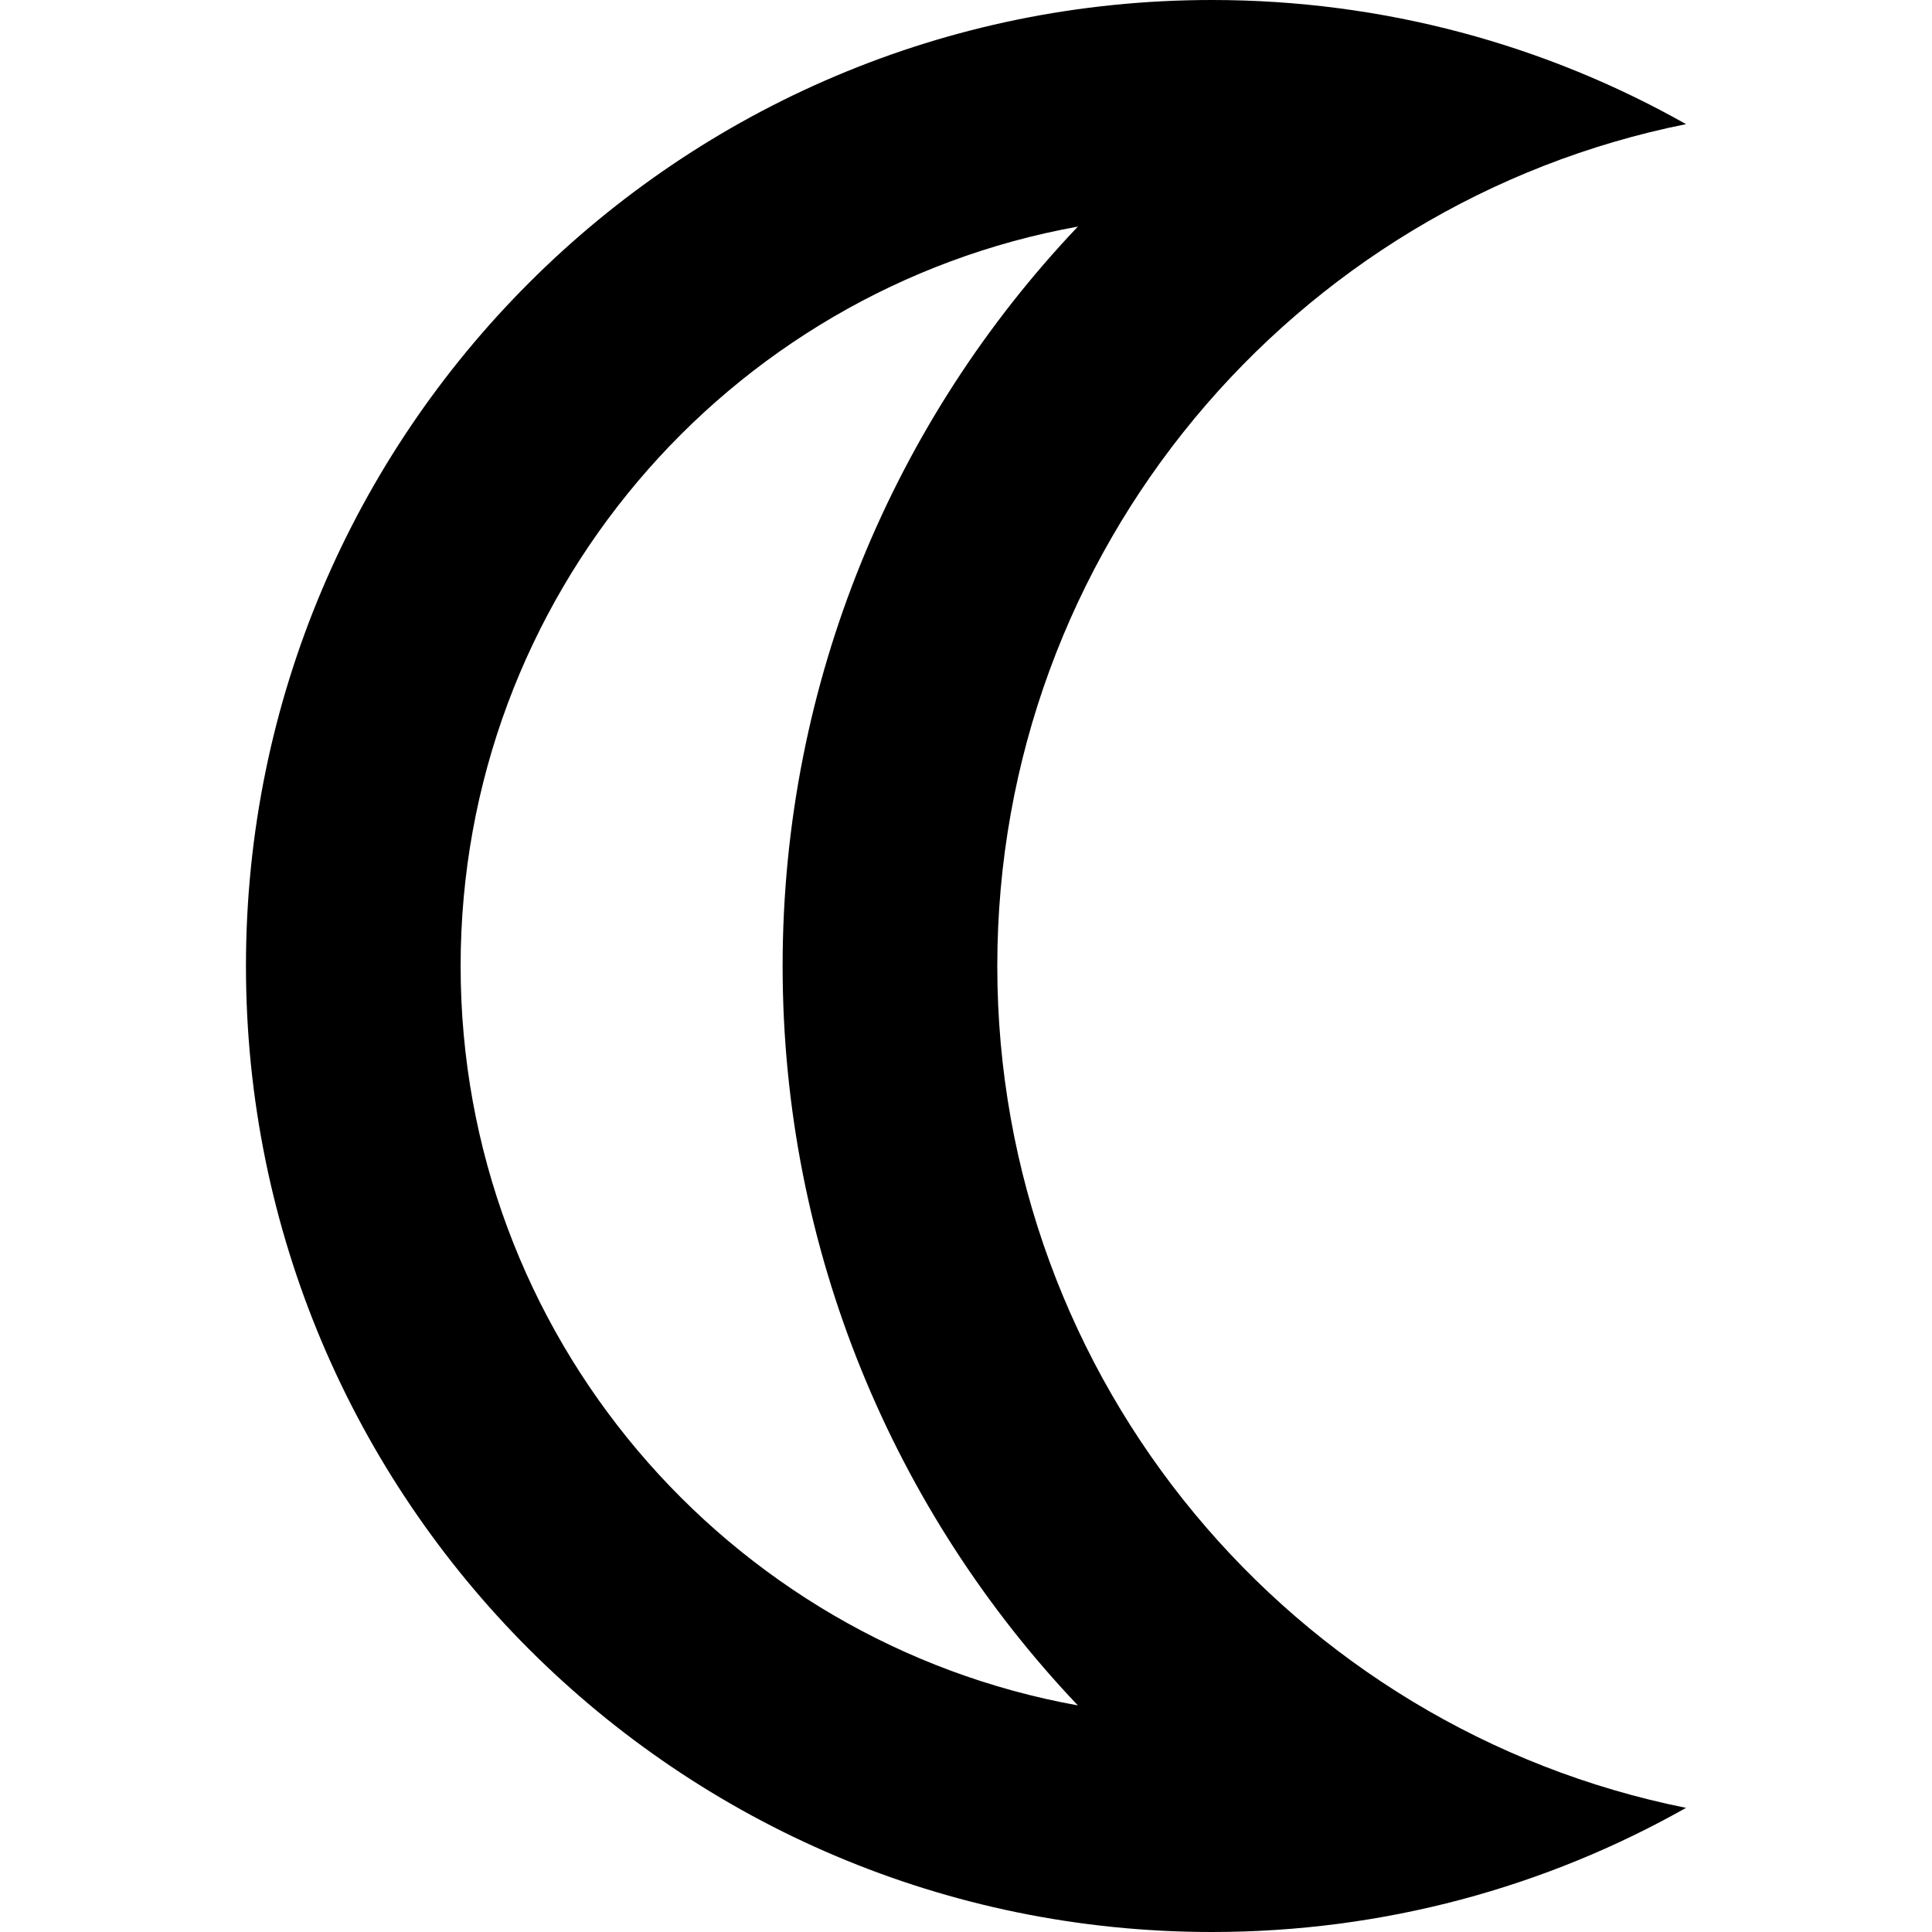 <?xml version="1.0" encoding="iso-8859-1"?>
<!-- Generator: Adobe Illustrator 19.0.0, SVG Export Plug-In . SVG Version: 6.00 Build 0)  -->
<svg version="1.1" id="Capa_1" xmlns="http://www.w3.org/2000/svg" xmlns:xlink="http://www.w3.org/1999/xlink" x="0px" y="0px"
	 viewBox="0 0 384 384" style="enable-background:new 0 0 384 384;" xml:space="preserve">
<g>
	<g>
		<path d="M198.219,192c0-82.695,58.815-151.653,136.896-167.326C307.278,8.964,275.128,0,240.886,0c-106.039,0-192,85.961-192,192
			s85.961,192,192,192c34.243,0,66.392-8.964,94.229-24.674C257.034,343.653,198.219,274.695,198.219,192z M91.552,192
			c0-73.377,52.922-134.393,122.679-146.961C177.686,83.531,155.552,135.484,155.552,192c0,56.516,22.134,108.469,58.679,146.961
			C144.474,326.393,91.552,265.377,91.552,192z"/>
	</g>
</g>
<g>
</g>
<g>
</g>
<g>
</g>
<g>
</g>
<g>
</g>
<g>
</g>
<g>
</g>
<g>
</g>
<g>
</g>
<g>
</g>
<g>
</g>
<g>
</g>
<g>
</g>
<g>
</g>
<g>
</g>
</svg>
